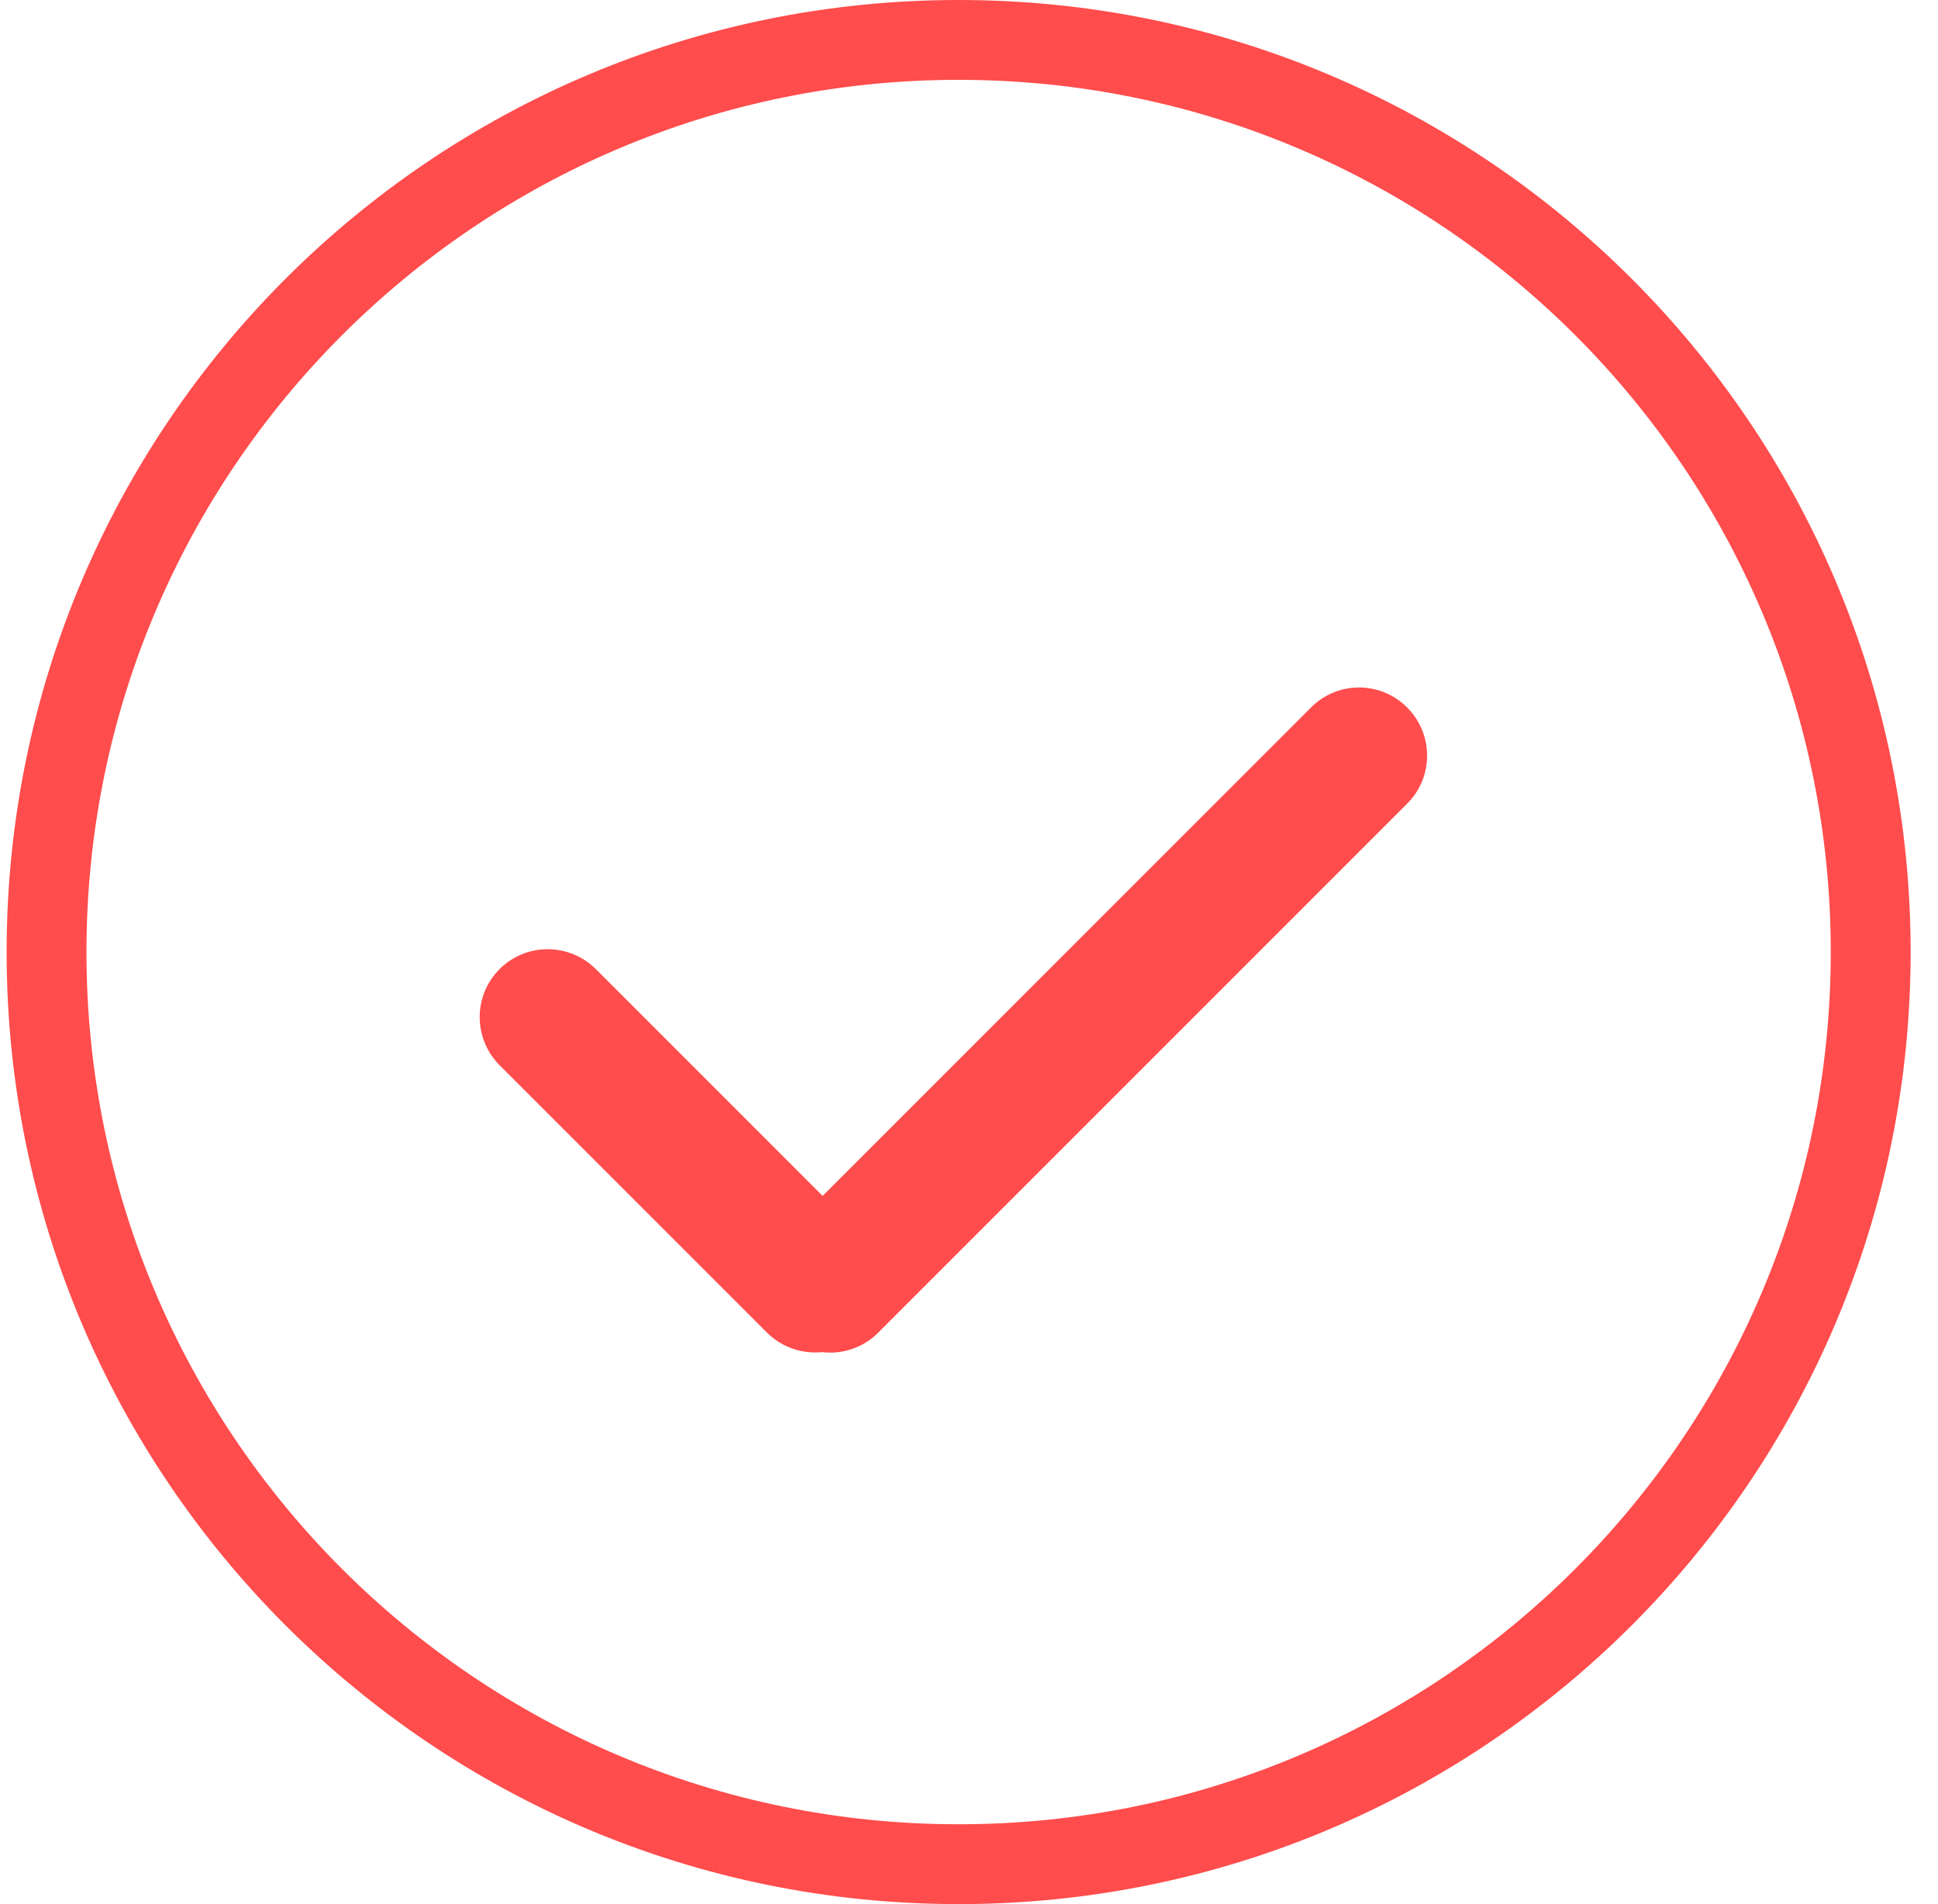 <?xml version="1.0" encoding="UTF-8" standalone="no"?>
<svg width="57px" height="56px" viewBox="0 0 57 56" version="1.1" xmlns="http://www.w3.org/2000/svg" xmlns:xlink="http://www.w3.org/1999/xlink" xmlns:sketch="http://www.bohemiancoding.com/sketch/ns">
    <!-- Generator: Sketch 3.2.2 (9983) - http://www.bohemiancoding.com/sketch -->
    <title>indexed_mob</title>
    <desc>Created with Sketch.</desc>
    <defs></defs>
    <g id="Page-1" stroke="none" stroke-width="1" fill="none" fill-rule="evenodd" sketch:type="MSPage">
        <path d="M24.175,39.766 C24.764,39.838 25.377,39.646 25.829,39.195 L41.389,23.634 C42.169,22.855 42.168,21.589 41.387,20.808 C40.601,20.021 39.341,20.026 38.561,20.805 L24.195,35.172 L17.529,28.506 C16.746,27.723 15.476,27.719 14.695,28.5 C13.908,29.286 13.916,30.55 14.7,31.334 L22.553,39.187 C22.997,39.63 23.597,39.824 24.175,39.766 Z M28.195,56 C43.659,56 56.195,43.464 56.195,28 C56.195,12.536 43.659,0 28.195,0 C12.731,0 0.195,12.536 0.195,28 C0.195,43.464 12.731,56 28.195,56 Z M28.195,53.652 C42.362,53.652 53.846,42.167 53.846,28 C53.846,13.833 42.362,2.348 28.195,2.348 C14.028,2.348 2.543,13.833 2.543,28 C2.543,42.167 14.028,53.652 28.195,53.652 Z" id="indexed_mob" opacity="0.7" fill="#FF0000" sketch:type="MSShapeGroup"></path>
    </g>
</svg>